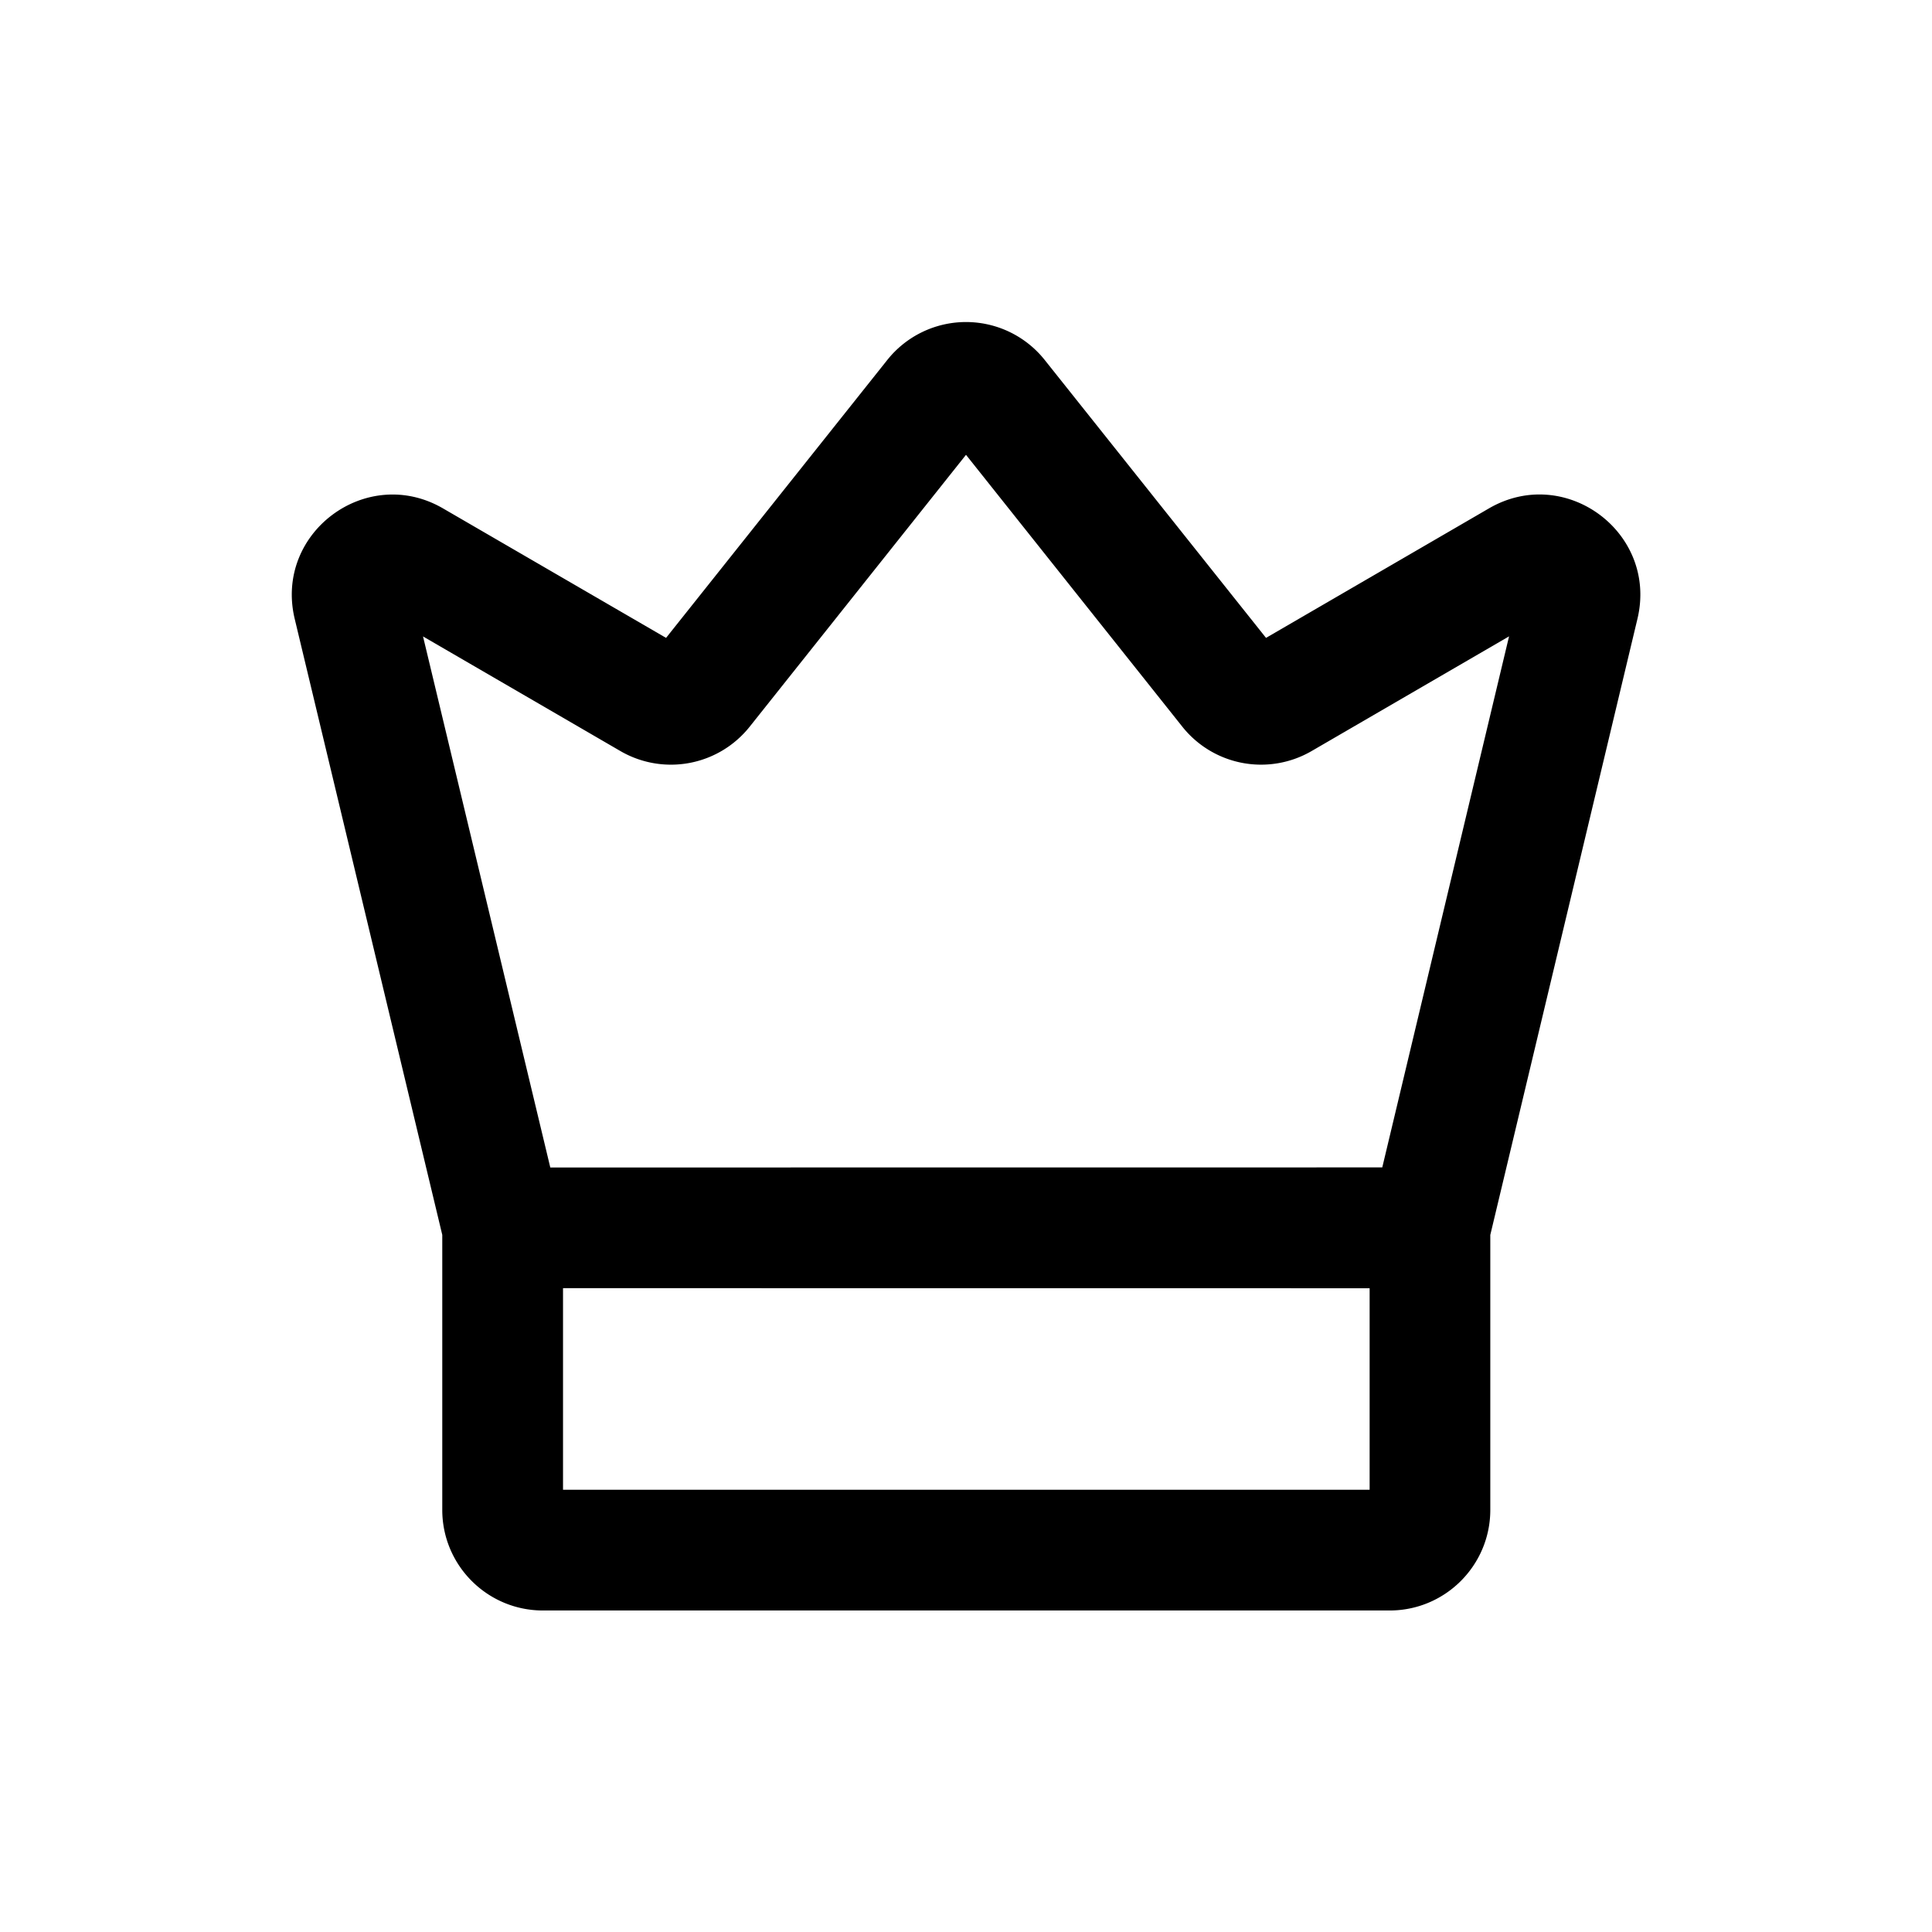 <svg xmlns="http://www.w3.org/2000/svg" width="24" height="24" viewBox="0 0 24 24"><path fill-rule="evenodd" d="M11.022 4.472a1.25 1.25 0 0 1 1.956 0l2.749 3.452 2.77-1.609c.95-.551 2.099.303 1.844 1.372l-1.828 7.654v3.415c0 .69-.56 1.25-1.25 1.25H6.744c-.69 0-1.25-.56-1.25-1.25V15.34L3.661 7.688c-.256-1.069.893-1.924 1.843-1.372l2.77 1.608zm-4.028 11.53v2.504h10.02v-2.503zm10.177-1.5 1.575-6.597-2.453 1.425a1.25 1.25 0 0 1-1.605-.302L12 5.65 9.313 9.027a1.25 1.25 0 0 1-1.606.303L5.255 7.906l1.581 6.597z"/></svg>